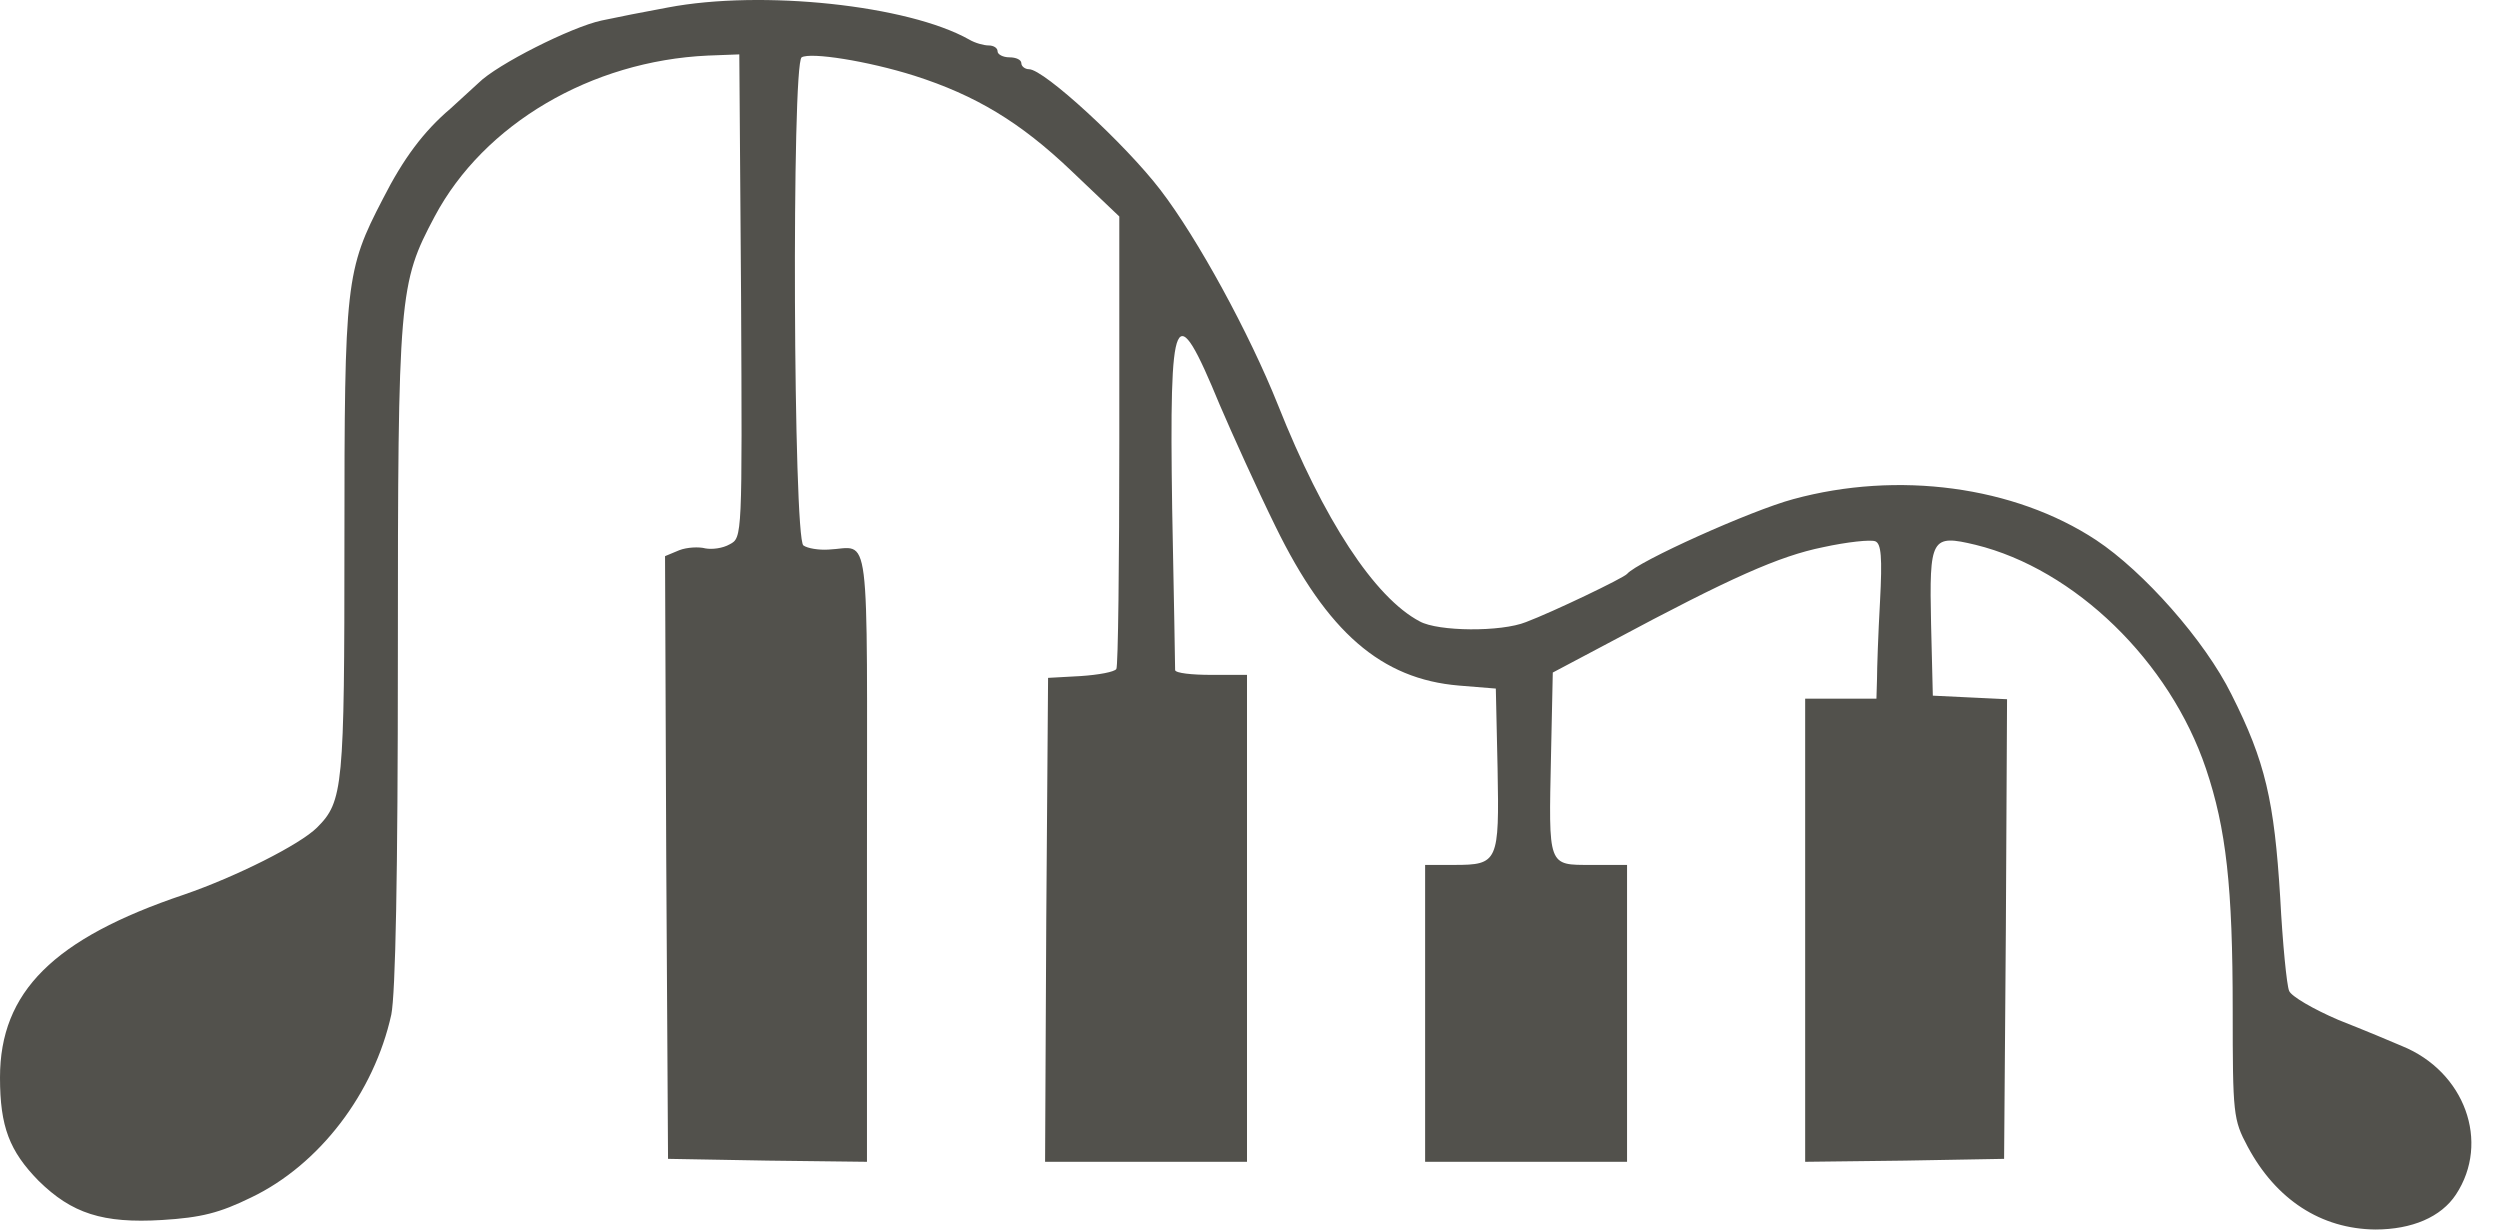 <svg width="61" height="30" viewBox="0 0 61 30" fill="none" xmlns="http://www.w3.org/2000/svg">
<path d="M16.3 0.182C15.749 0.283 15.01 0.428 14.677 0.501C13.938 0.66 12.127 1.573 11.678 2.022C11.49 2.196 11.185 2.471 10.997 2.645C10.331 3.21 9.838 3.877 9.345 4.847C8.433 6.601 8.404 6.876 8.404 13.193C8.404 19.206 8.375 19.554 7.737 20.191C7.317 20.611 5.752 21.394 4.492 21.828C1.304 22.901 0 24.204 0 26.291C0 27.493 0.232 28.087 0.942 28.812C1.753 29.609 2.507 29.855 3.955 29.768C4.912 29.71 5.361 29.594 6.129 29.218C7.795 28.421 9.128 26.668 9.548 24.755C9.65 24.233 9.708 21.394 9.708 15.989C9.708 7.166 9.737 6.919 10.606 5.282C11.808 3.022 14.431 1.486 17.271 1.356L18.039 1.327L18.082 7.224C18.111 13.106 18.111 13.12 17.807 13.28C17.633 13.381 17.372 13.41 17.213 13.381C17.053 13.338 16.764 13.352 16.575 13.425L16.227 13.57L16.256 20.916L16.3 28.276L18.734 28.319L21.154 28.348V20.887C21.154 12.599 21.255 13.367 20.212 13.41C19.98 13.425 19.705 13.381 19.603 13.309C19.357 13.149 19.314 1.558 19.56 1.399C19.777 1.269 21.168 1.486 22.313 1.848C23.805 2.326 24.892 2.978 26.138 4.166L27.311 5.282V10.744C27.311 13.743 27.282 16.265 27.239 16.323C27.196 16.395 26.804 16.467 26.37 16.496L25.573 16.54L25.529 22.437L25.5 28.348H30.427V16.467H29.557C29.079 16.467 28.688 16.424 28.673 16.352C28.673 16.294 28.644 14.526 28.601 12.411C28.529 7.499 28.659 7.209 29.76 9.875C30.064 10.585 30.673 11.932 31.122 12.845C32.383 15.424 33.701 16.569 35.599 16.728L36.498 16.801L36.541 18.757C36.584 21.031 36.555 21.104 35.483 21.104H34.773V28.348H39.7V21.104H38.83C37.758 21.104 37.787 21.162 37.845 18.423L37.888 16.41L39.337 15.642C42.235 14.091 43.409 13.57 44.481 13.352C45.075 13.222 45.64 13.164 45.756 13.207C45.901 13.265 45.93 13.584 45.872 14.685C45.828 15.468 45.799 16.323 45.799 16.569L45.785 17.047H44.046V28.348L46.48 28.319L48.9 28.276L48.943 22.669L48.972 17.061L48.074 17.018L47.161 16.974L47.118 15.221C47.074 13.12 47.118 13.034 48.205 13.294C50.624 13.888 52.942 16.134 53.826 18.757C54.319 20.22 54.478 21.64 54.478 24.639C54.478 27.189 54.492 27.32 54.84 27.972C55.536 29.276 56.637 29.985 57.955 30C58.853 30 59.564 29.696 59.926 29.145C60.766 27.87 60.143 26.146 58.607 25.523C58.376 25.422 57.68 25.132 57.057 24.886C56.448 24.625 55.898 24.306 55.854 24.175C55.797 24.045 55.695 23.016 55.637 21.901C55.492 19.539 55.275 18.583 54.449 16.946C53.797 15.627 52.305 13.946 51.146 13.178C49.146 11.86 46.306 11.483 43.756 12.179C42.728 12.454 39.96 13.7 39.7 14.004C39.612 14.106 37.888 14.932 37.236 15.178C36.628 15.424 35.092 15.41 34.643 15.163C33.542 14.584 32.296 12.686 31.18 9.875C30.485 8.136 29.224 5.818 28.311 4.63C27.456 3.514 25.471 1.689 25.109 1.689C25.008 1.689 24.921 1.616 24.921 1.544C24.921 1.457 24.79 1.399 24.631 1.399C24.472 1.399 24.341 1.327 24.341 1.254C24.341 1.167 24.24 1.109 24.124 1.109C24.008 1.109 23.791 1.051 23.646 0.964C22.153 0.124 18.589 -0.253 16.3 0.182Z" fill="#52514C"/>
</svg>
